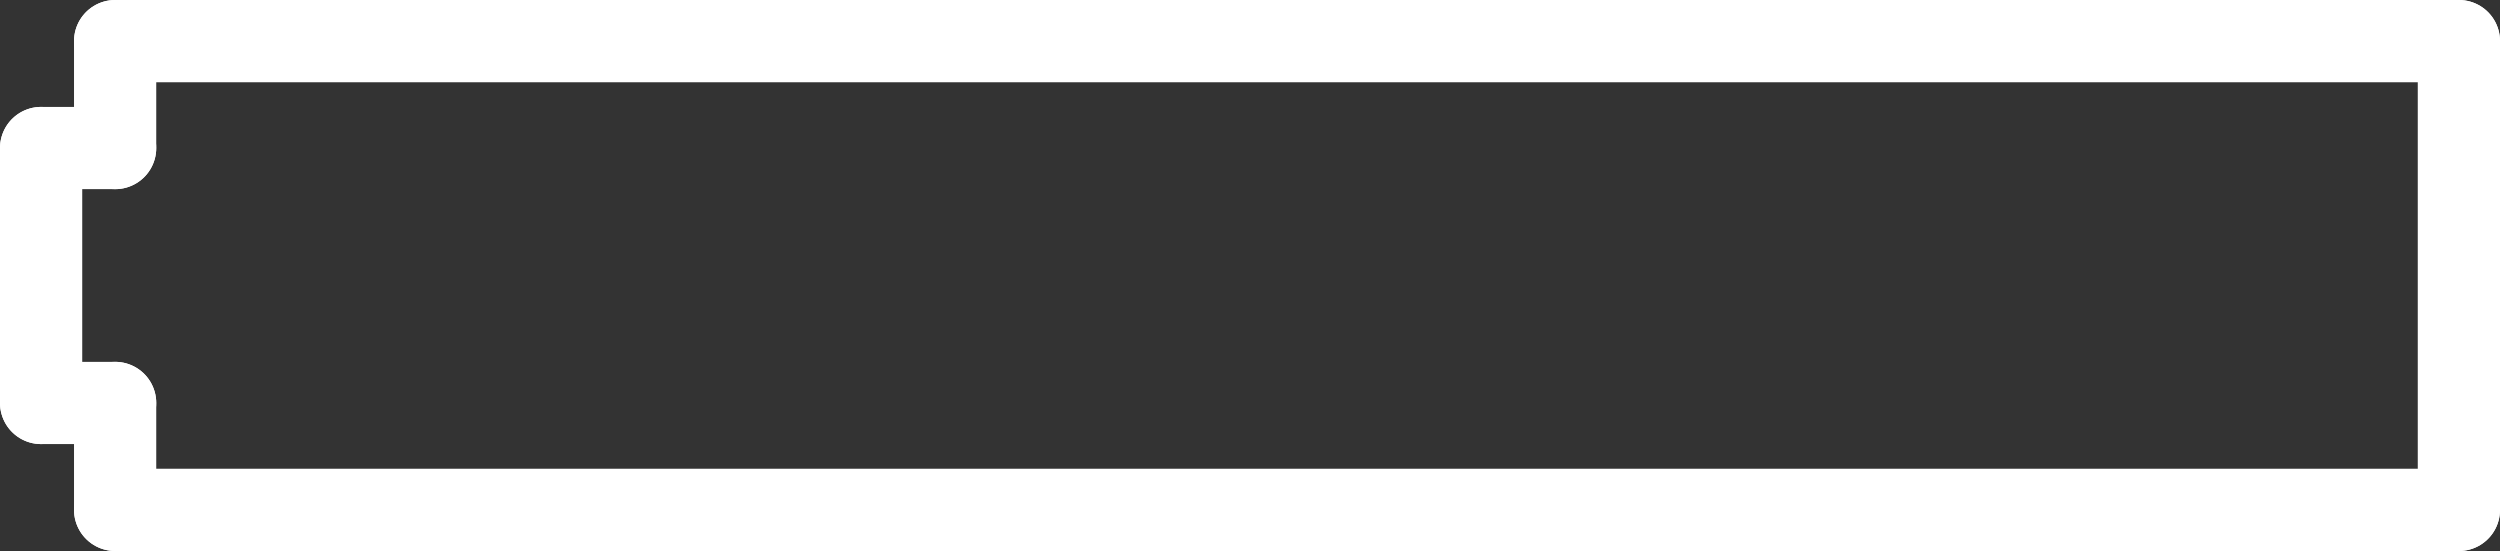 <svg width="304" height="67" viewBox="0 0 304 67" fill="none" xmlns="http://www.w3.org/2000/svg">
<rect x="0" y="0" width="304" height="67" fill="#333333" stroke="none"/>
<line x1="299" y1="5" x2="14" y2="5" stroke="white" stroke-width="10" stroke-linecap="round"/>
<line x1="14" y1="62" x2="299" y2="62" stroke="white" stroke-width="10" stroke-linecap="round"/>
<line x1="5" y1="18" x2="5" y2="49" stroke="white" stroke-width="10" stroke-linecap="round"/>
<line x1="14" y1="62" x2="14" y2="49" stroke="white" stroke-width="10" stroke-linecap="round"/>
<line x1="299" y1="5" x2="299" y2="62" stroke="white" stroke-width="10" stroke-linecap="round"/>
<line x1="5" y1="49" x2="14" y2="49" stroke="white" stroke-width="10" stroke-linecap="round"/>
<line x1="14" y1="18" x2="5" y2="18" stroke="white" stroke-width="10" stroke-linecap="round"/>
<line x1="14" y1="18" x2="14" y2="5" stroke="white" stroke-width="10" stroke-linecap="round"/>
<line x1="6" y1="43.985" x2="6.153" y2="22.986" stroke="white" stroke-width="4"/>
</svg>
